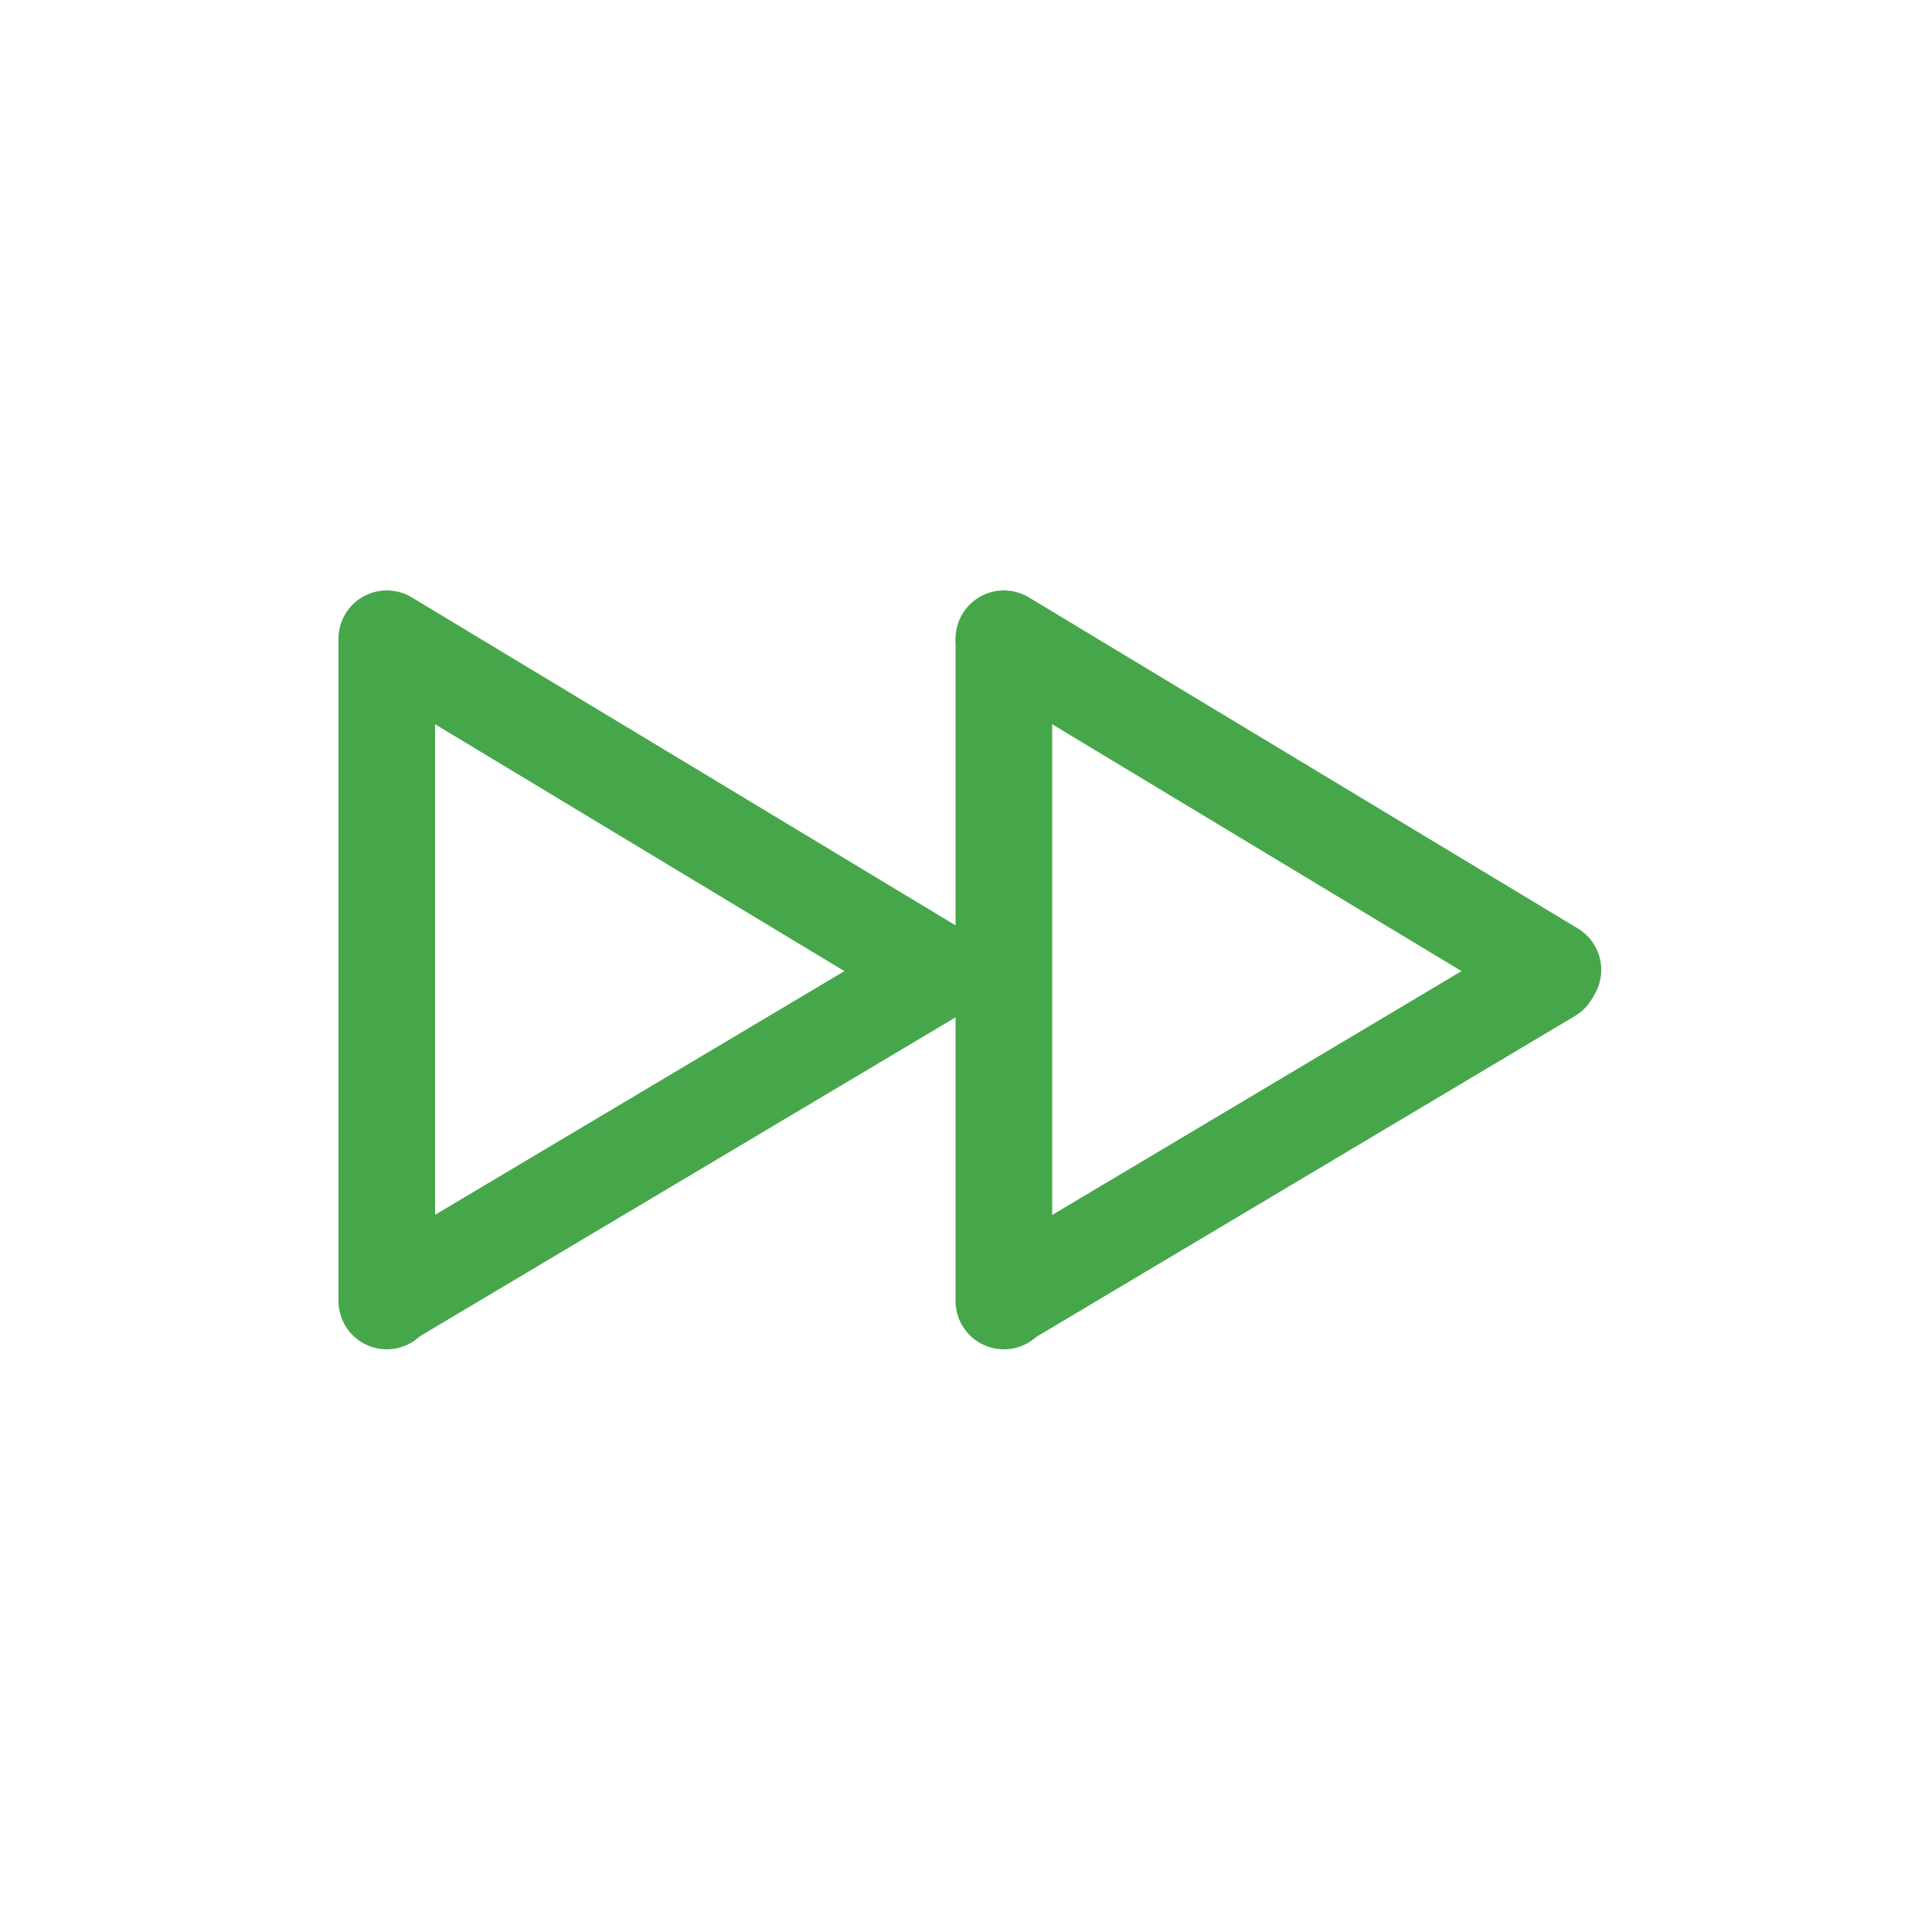 <?xml version="1.0" encoding="utf-8"?>
<!-- Generator: Adobe Illustrator 22.1.0, SVG Export Plug-In . SVG Version: 6.00 Build 0)  -->
<svg version="1.1" id="Layer_1" xmlns="http://www.w3.org/2000/svg" xmlns:xlink="http://www.w3.org/1999/xlink" x="0px" y="0px"
	 viewBox="0 0 500 500" style="enable-background:new 0 0 500 500;" xml:space="preserve">
<style type="text/css">
	.st0{fill:none;stroke:#46A74A;stroke-width:25;stroke-linecap:round;stroke-linejoin:round;stroke-miterlimit:10;}
</style>
<g>
	<g>
		<line class="st0" x1="259.8" y1="166.1" x2="259.8" y2="336.7"/>
		<line class="st0" x1="259.8" y1="165.3" x2="401.9" y2="251"/>
		<line class="st0" x1="401.2" y1="252.2" x2="260.7" y2="335.9"/>
	</g>
	<g>
		<line class="st0" x1="100.1" y1="166.1" x2="100.1" y2="336.7"/>
		<line class="st0" x1="100.1" y1="165.3" x2="242.2" y2="251"/>
		<line class="st0" x1="241.5" y1="252.2" x2="100.9" y2="335.9"/>
	</g>
</g>
</svg>
